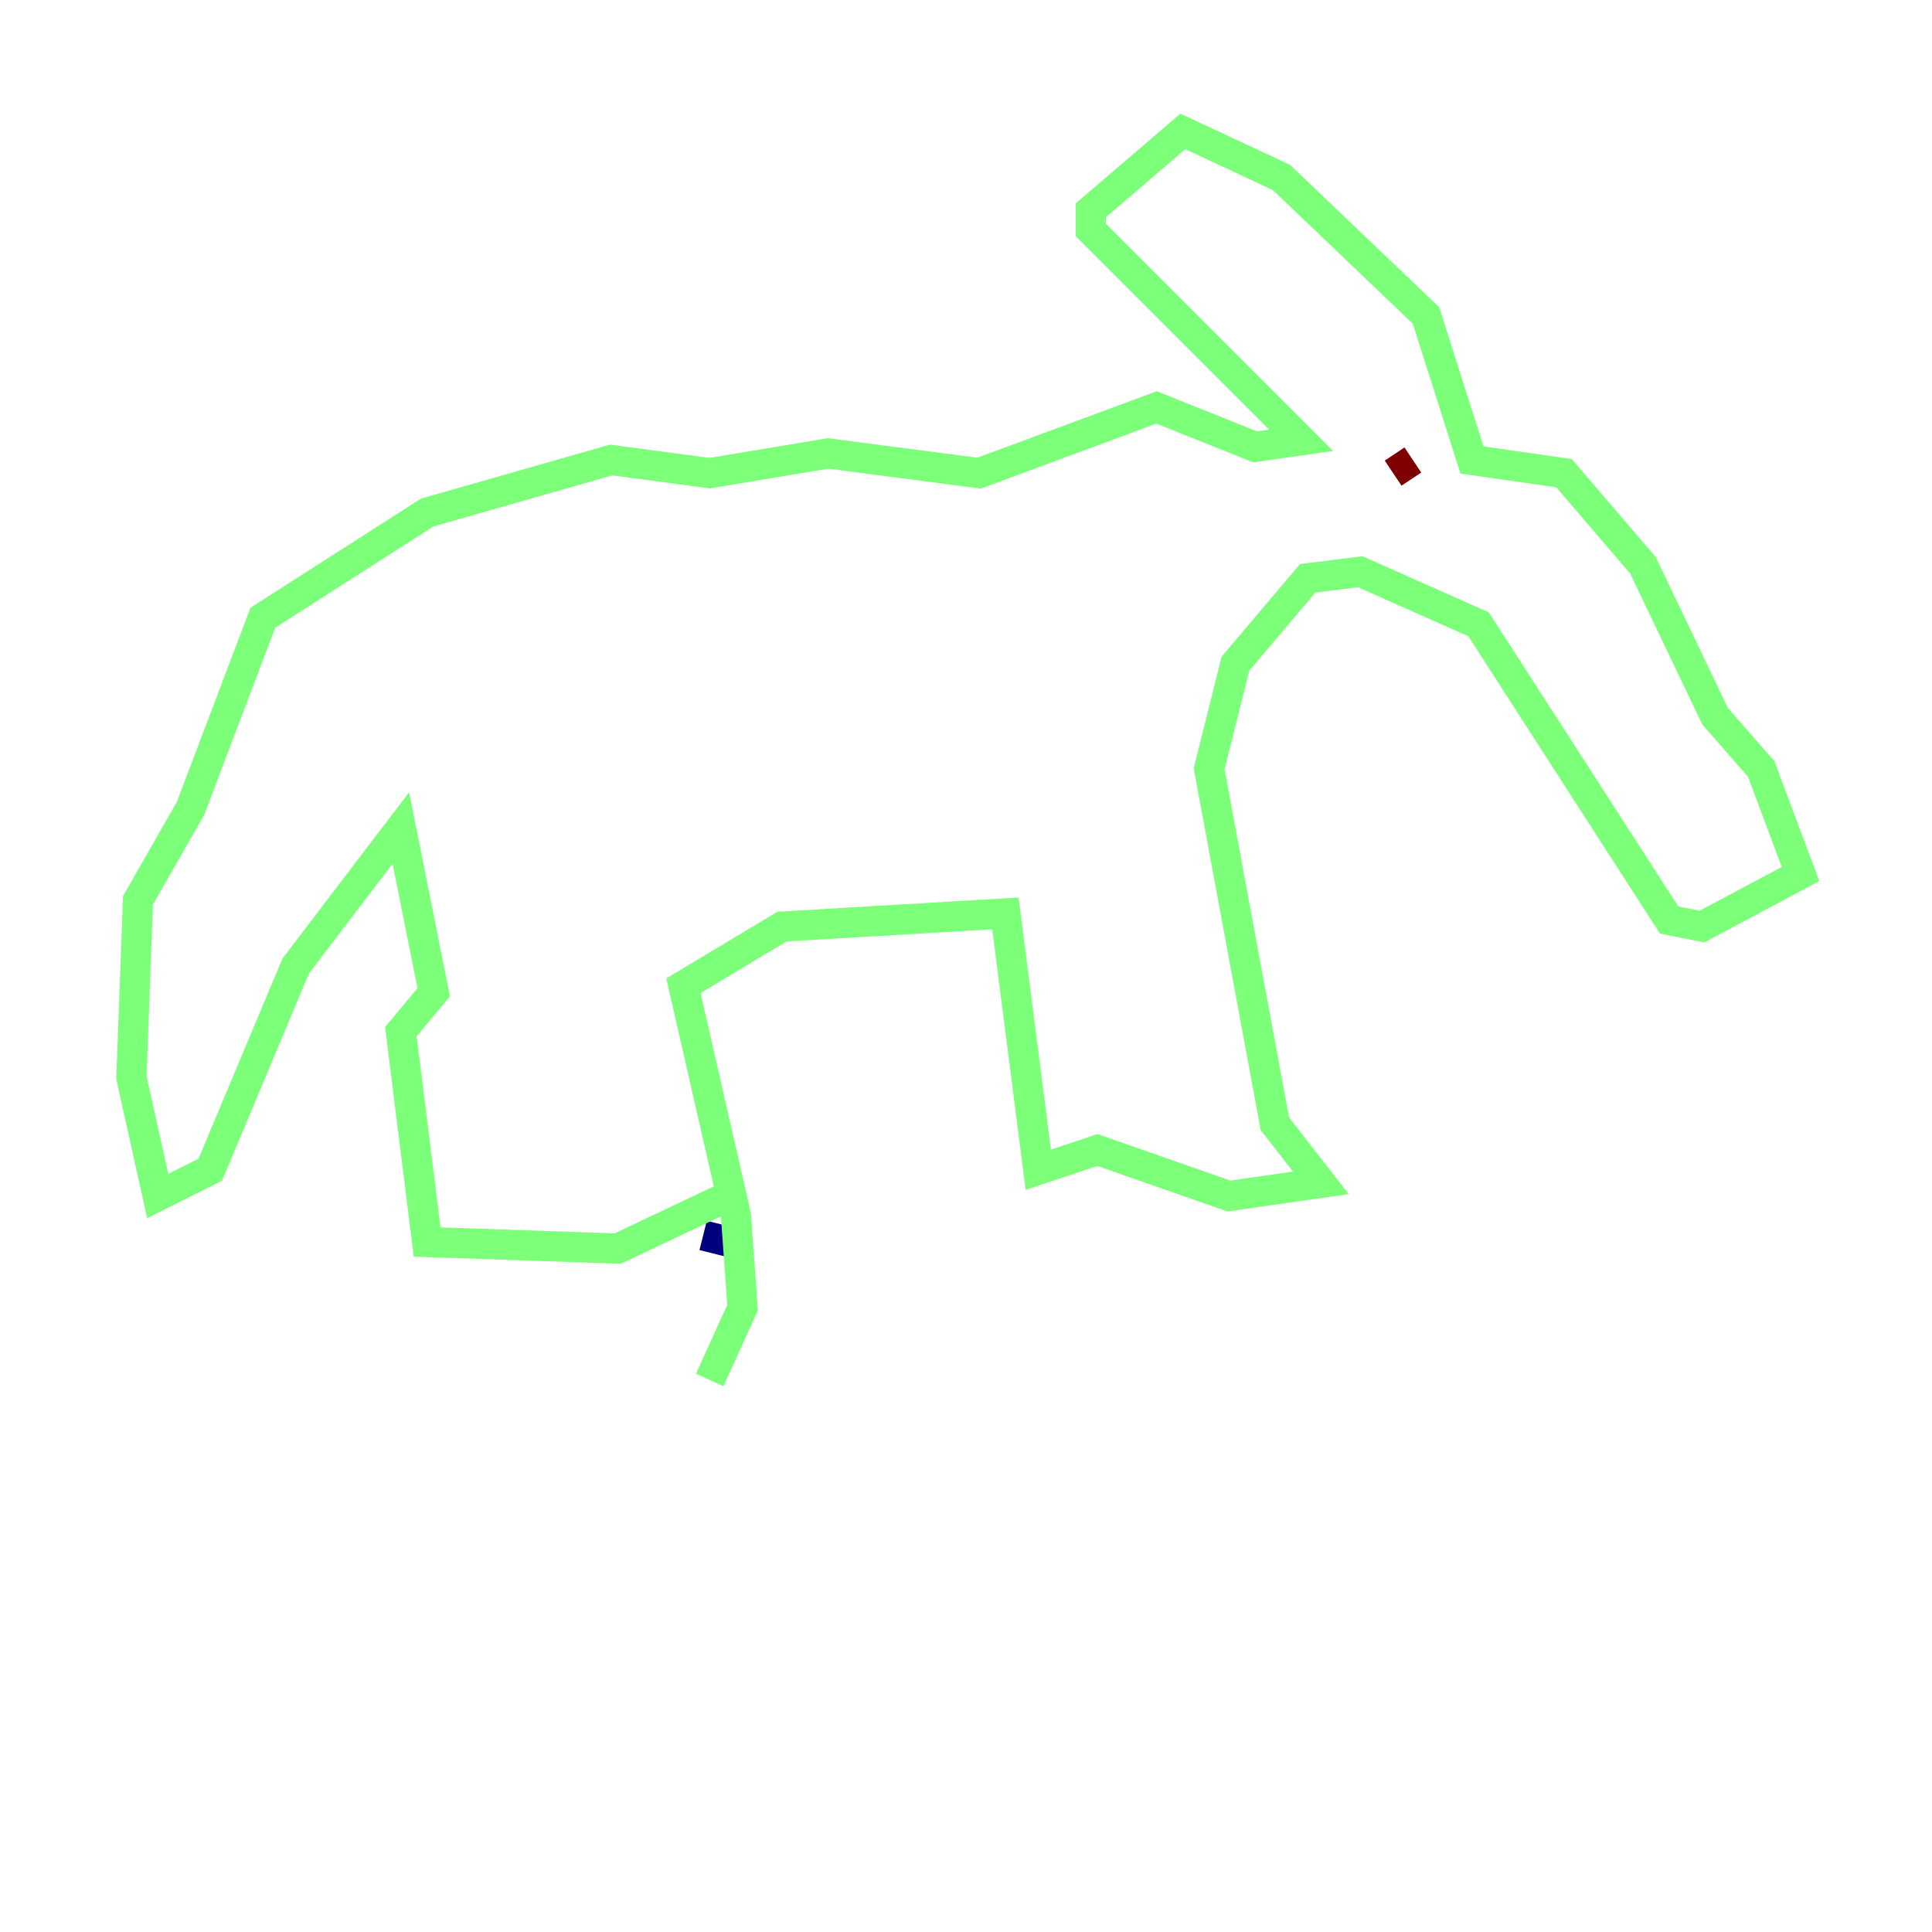 <?xml version="1.0" encoding="utf-8" ?>
<svg baseProfile="tiny" height="128" version="1.2" viewBox="0,0,128,128" width="128" xmlns="http://www.w3.org/2000/svg" xmlns:ev="http://www.w3.org/2001/xml-events" xmlns:xlink="http://www.w3.org/1999/xlink"><defs /><polyline fill="none" points="48.327,82.286 46.585,81.85" stroke="#00007f" stroke-width="2" /><polyline fill="none" points="49.197,78.803 40.925,82.721 28.299,82.286 26.558,68.354 28.735,65.742 26.558,54.857 19.592,64.0 13.932,77.497 10.449,79.238 8.707,71.401 9.143,59.646 12.626,53.551 17.415,40.925 28.299,33.959 40.49,30.476 47.02,31.347 54.857,30.041 64.871,31.347 76.626,26.993 83.156,29.605 86.204,29.17 72.272,15.238 72.272,13.932 78.367,8.707 84.898,11.755 94.476,20.898 97.524,30.476 103.619,31.347 108.844,37.442 113.633,47.456 116.68,50.939 119.293,57.905 112.762,61.388 110.585,60.952 97.959,41.361 90.122,37.878 86.639,38.313 81.85,43.973 80.109,50.939 84.463,74.449 87.51,78.367 81.415,79.238 72.707,76.191 68.789,77.497 66.612,60.517 51.809,61.388 45.279,65.306 48.762,80.544 49.197,86.639 47.02,91.429" stroke="#7cff79" stroke-width="2" /><polyline fill="none" points="92.299,31.347 93.605,30.476" stroke="#7f0000" stroke-width="2" /></svg>